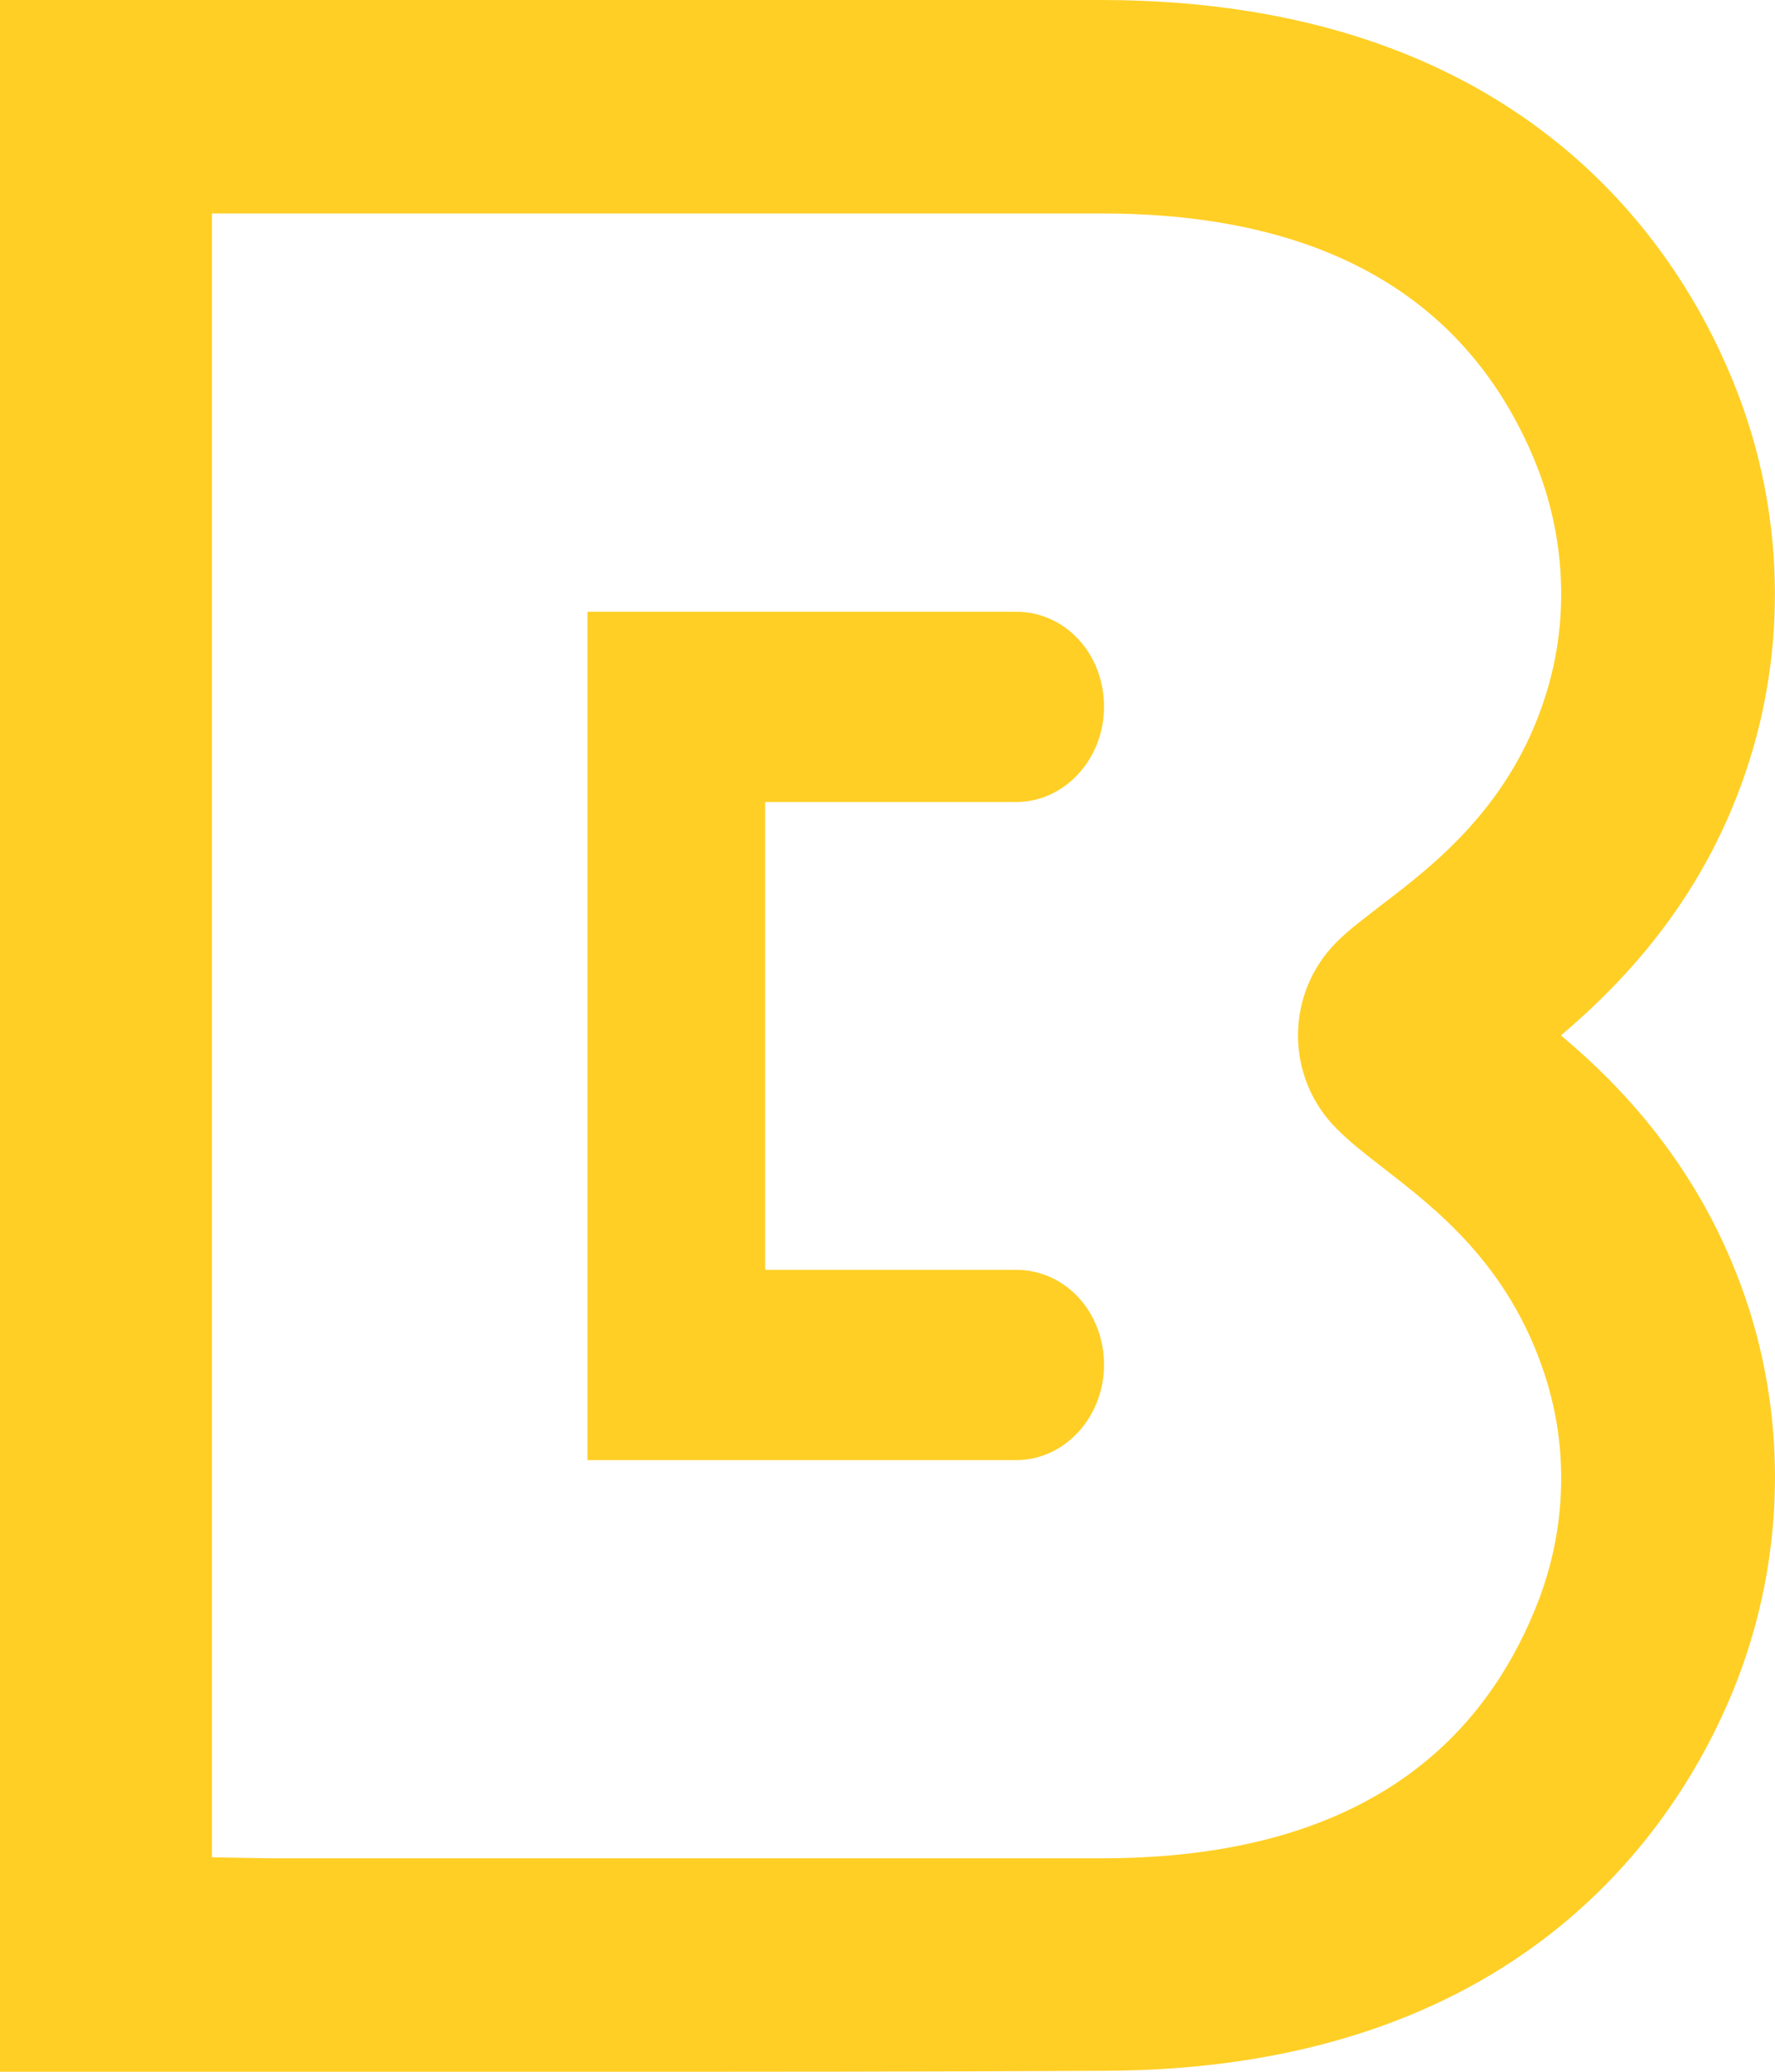 <svg width="60" height="70" viewBox="0 0 60 70" fill="none" xmlns="http://www.w3.org/2000/svg">
<path d="M34.341 27.099C36.007 27.099 37.319 25.627 37.319 23.883C37.319 22.085 36.007 20.668 34.341 20.668H20.363H19.858V21.213V48.79V49.335H20.363H34.341C36.007 49.335 37.319 47.863 37.319 46.119C37.319 44.321 36.007 42.904 34.341 42.904H25.863V27.099H34.341Z" fill="#FFCF25"/>
<path d="M20.38 70C17.043 70 14.001 70 11.384 70H0V0H4.024C8.93 0 21.95 0 37.292 0C51.195 0.033 56.592 8.033 58.555 12.82C60.256 16.918 60.452 21.508 59.144 25.672C57.705 30.262 54.924 33.148 52.765 34.984C54.957 36.82 57.705 39.738 59.144 44.295C60.452 48.459 60.256 53.016 58.588 57.115C56.625 61.902 51.227 69.934 37.325 69.967C31.273 70 25.483 70 20.38 70ZM9.094 62.787C15.8 62.787 26.137 62.787 37.259 62.787C44.685 62.787 49.592 59.967 51.882 54.393C52.929 51.869 53.059 49.082 52.242 46.525C51.005 42.657 48.414 40.754 46.648 39.377C46.092 38.951 45.601 38.557 45.176 38.131C43.442 36.393 43.442 33.574 45.176 31.836C45.601 31.41 46.092 31.049 46.681 30.59C48.447 29.246 51.064 27.246 52.242 23.508C53.059 20.951 52.929 18.131 51.882 15.574C49.592 10.033 44.685 7.213 37.259 7.213C24.534 7.213 13.379 7.213 7.164 7.213V62.754L9.094 62.787Z" fill="#FFCF25"/>
</svg>
